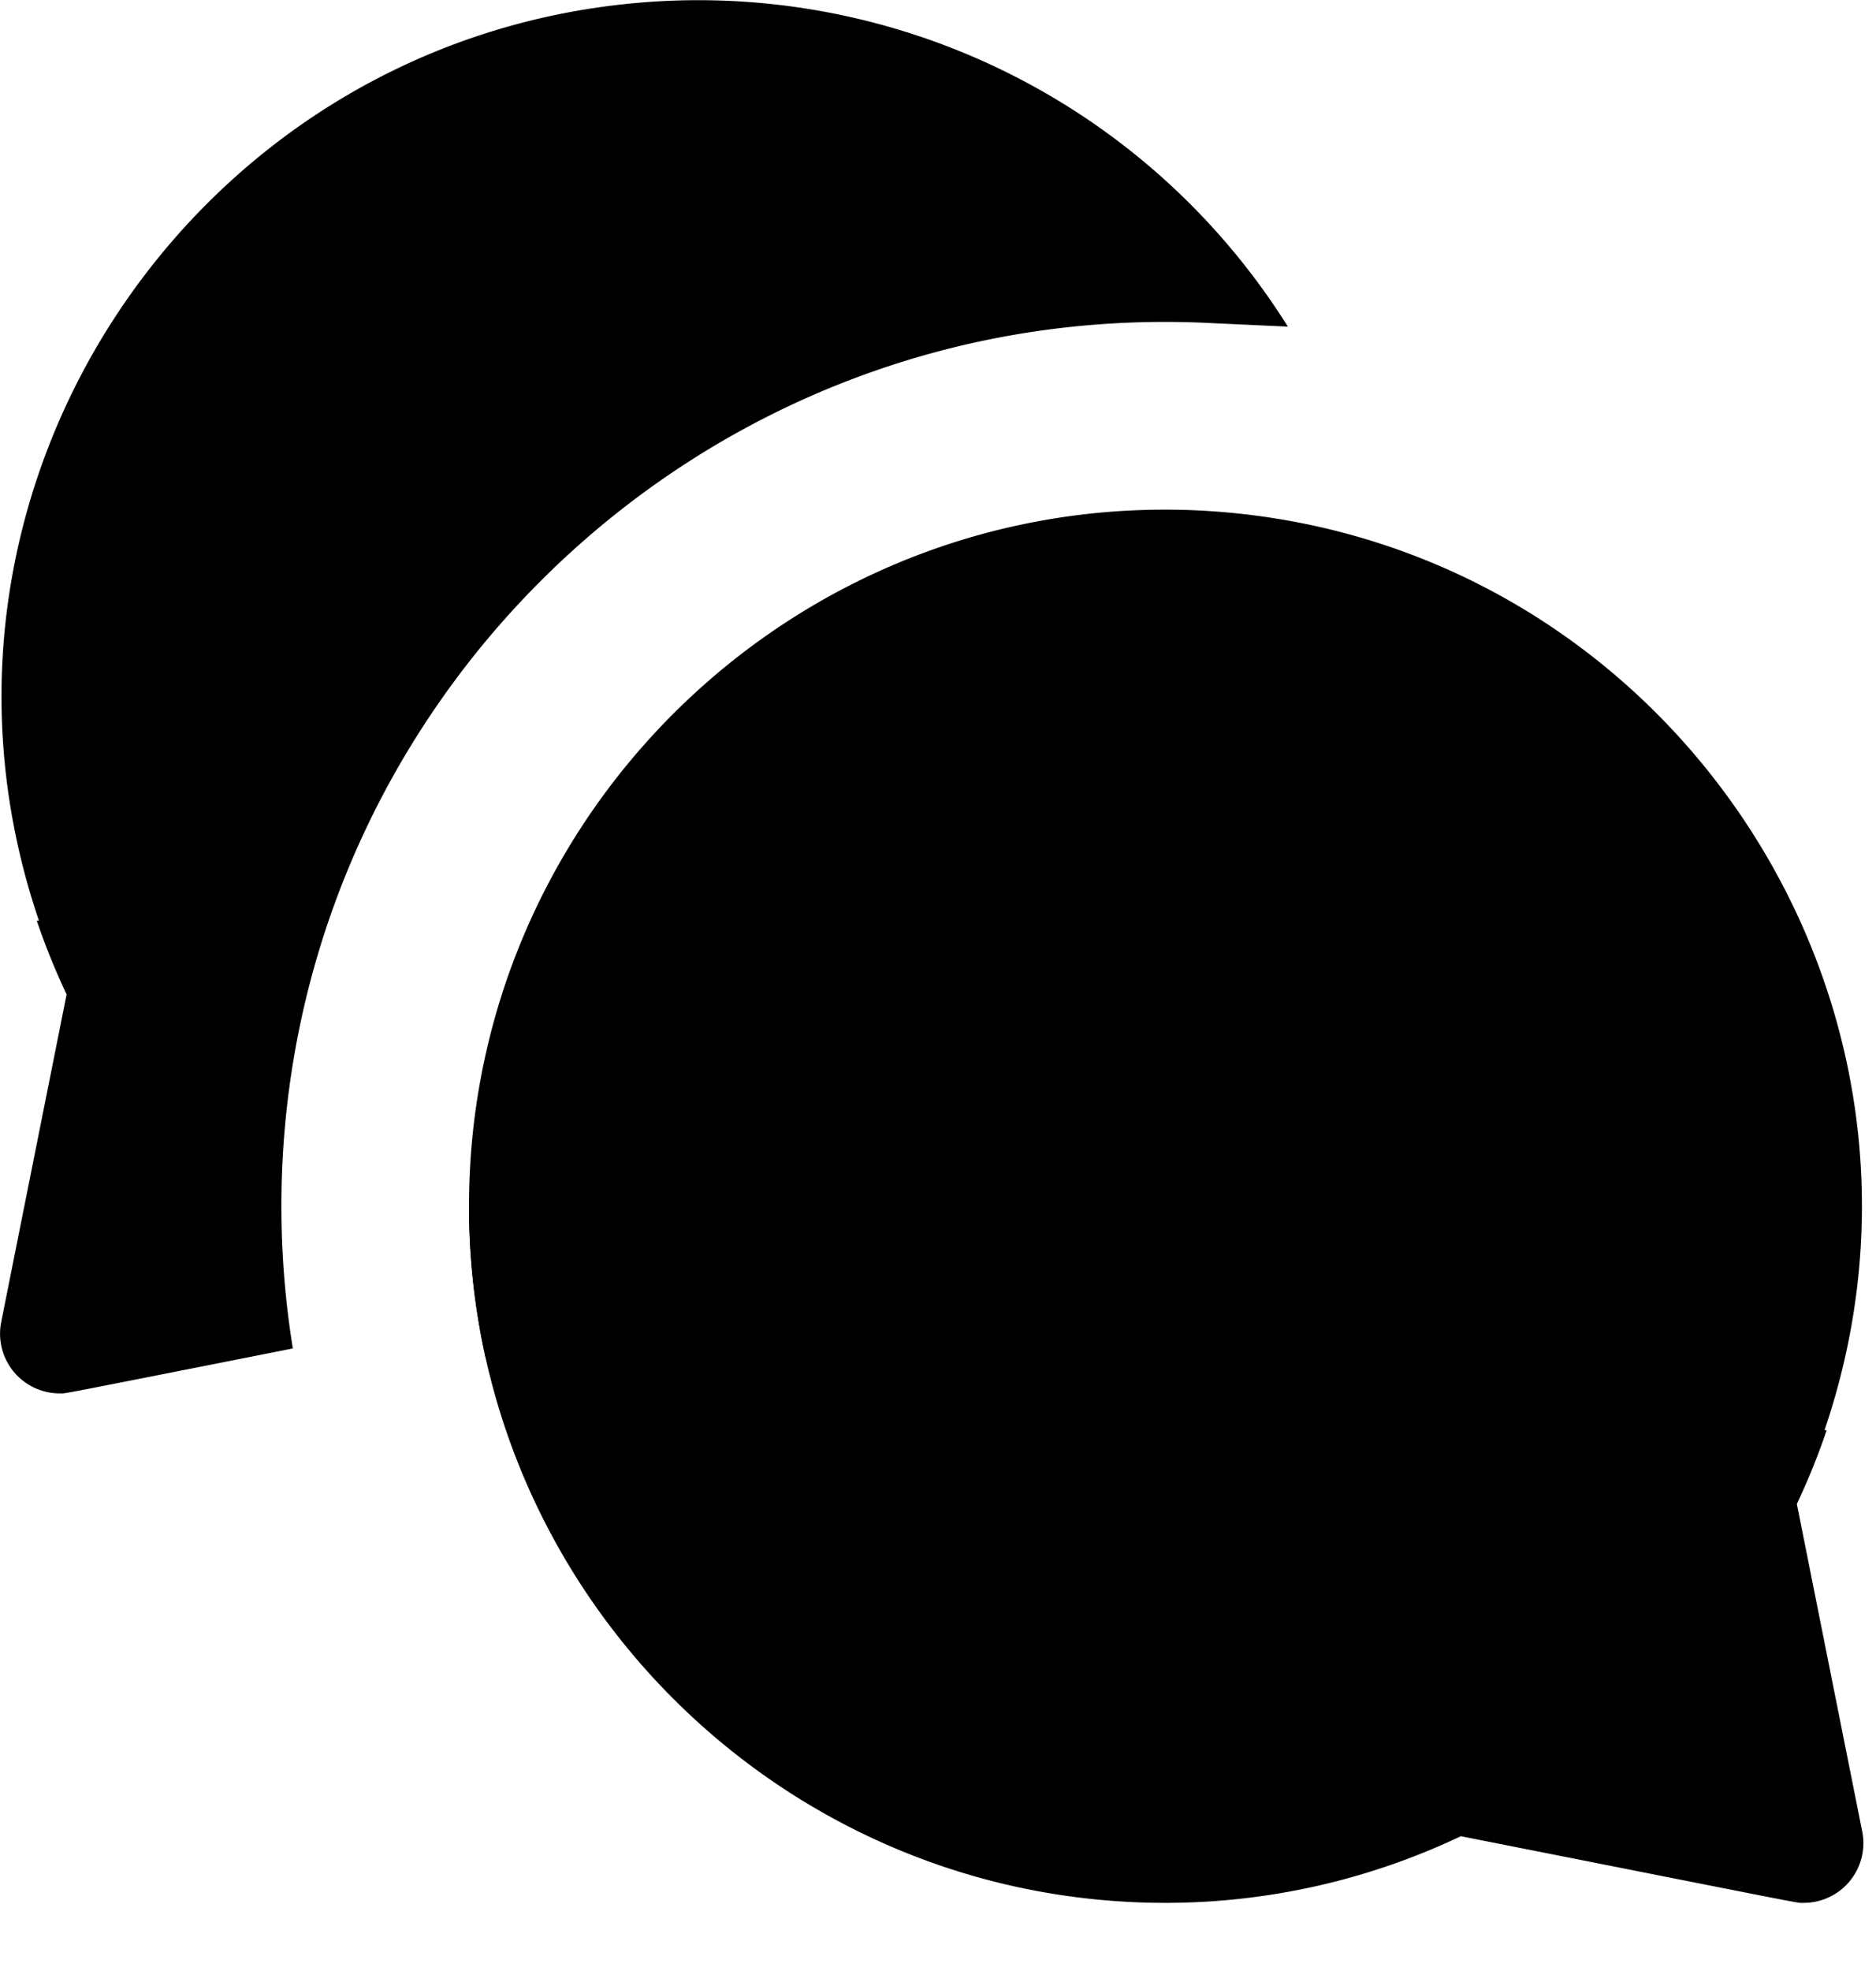 <svg width="20" height="21" xmlns="http://www.w3.org/2000/svg"><path d="M19.156 16.024a7.26 7.26 0 0 0 .318-.786h-.023c1.588-4.661-1.752-9.561-6.683-9.8C8.525 5.243 5 8.64 5 12.851c0 4.09 3.324 7.417 7.411 7.423a7.341 7.341 0 0 0 3.163-.71c3.868.764 3.567.71 3.656.71a.636.636 0 0 0 .623-.761l-.697-3.49z"/><path d="M.71 10.595a7.407 7.407 0 0 1-.318-.786h.023C-1.173 5.147 2.167.248 7.098.01a7.42 7.42 0 0 1 6.632 3.47l-.87-.04C7.473 3.192 3 7.504 3 12.852c0 .516.042 1.022.122 1.515l-.924.183c-1.469.29-1.507.298-1.544.296H.636a.636.636 0 0 1-.623-.761l.697-3.49zm13.973-4.814zM5 12.851a7.517 7.517 0 0 0 .182 1.637"/></svg>